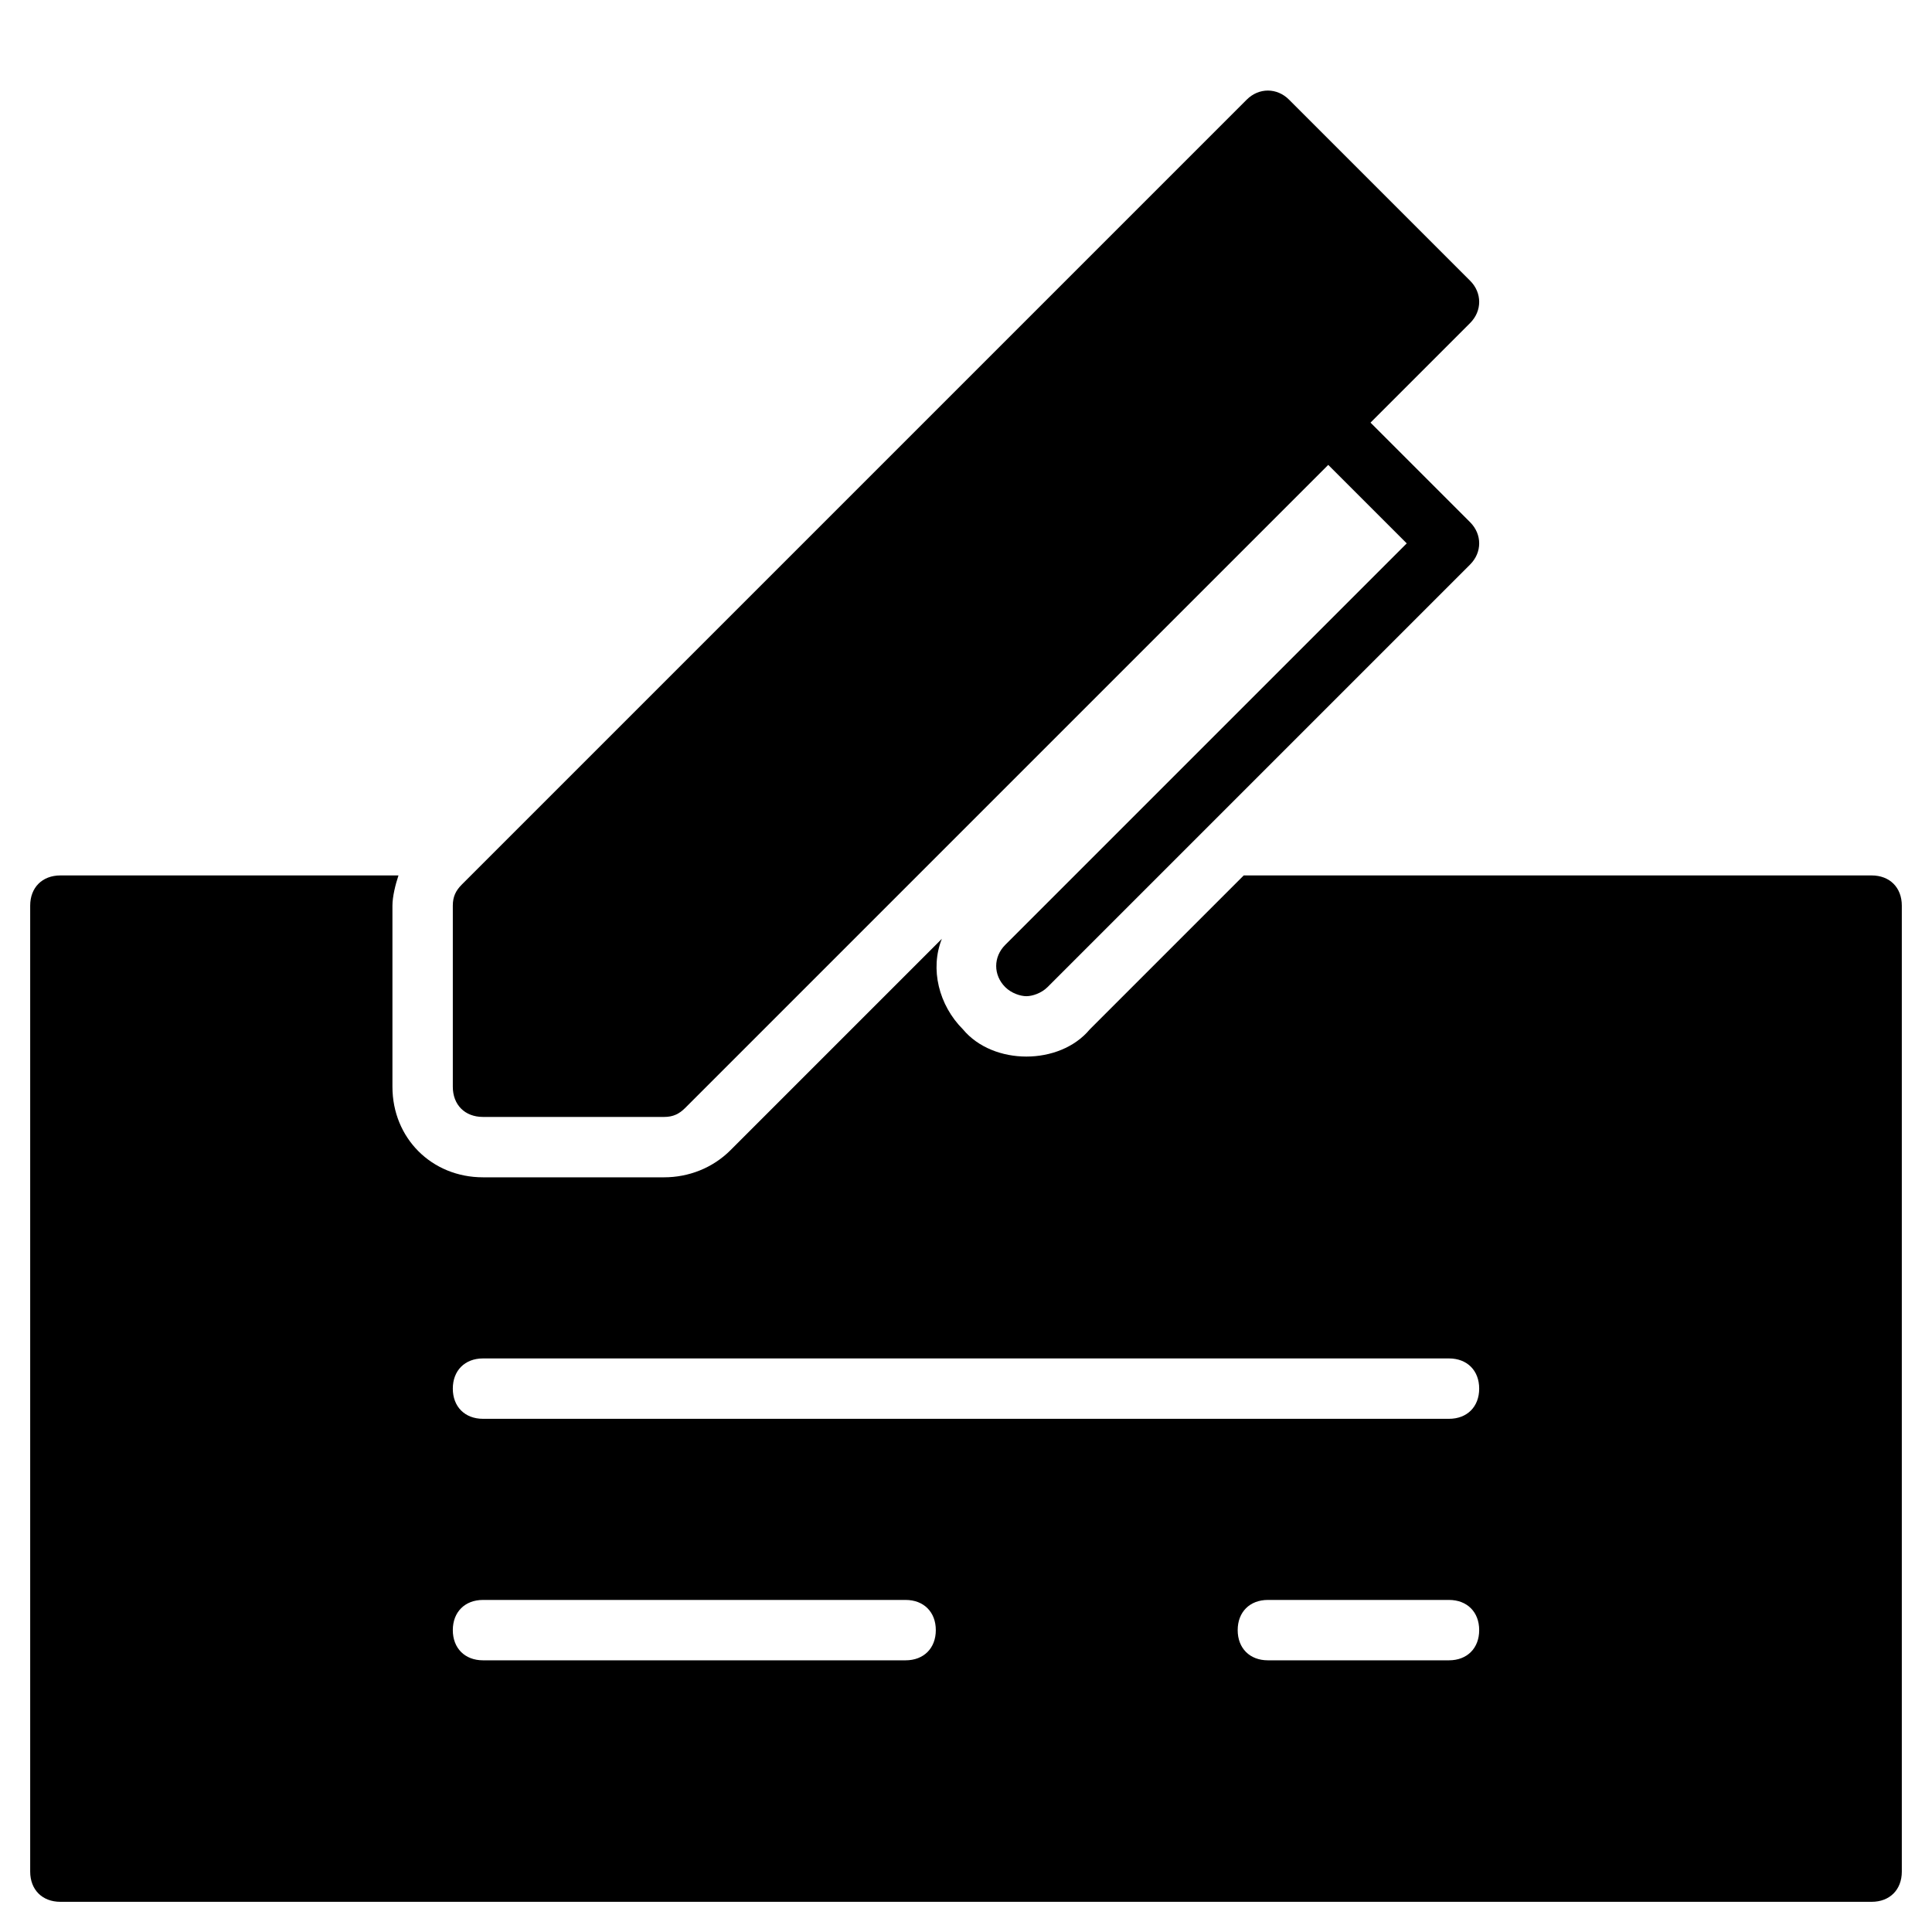 <?xml version="1.0" encoding="utf-8"?>
<!-- Generator: Adobe Illustrator 19.1.0, SVG Export Plug-In . SVG Version: 6.00 Build 0)  -->
<!DOCTYPE svg PUBLIC "-//W3C//DTD SVG 1.1//EN" "http://www.w3.org/Graphics/SVG/1.1/DTD/svg11.dtd">
<svg version="1.1" id="Layer_1" xmlns="http://www.w3.org/2000/svg" xmlns:xlink="http://www.w3.org/1999/xlink" x="0px" y="0px"
	 width="64px" height="64px" viewBox="0 0 64 64" enable-background="new 0 0 64 64" xml:space="preserve">
<path id="color_30_" d="M45.4,14l3.3-3.3c0.4-0.4,0.4-1,0-1.4l-6-6c-0.4-0.4-1-0.4-1.4,0l-26,26C15.1,29.5,15,29.7,15,30v6
	c0,0.6,0.4,1,1,1h6c0.3,0,0.5-0.1,0.7-0.3L44,15.4l2.6,2.6L33.3,31.3c-0.4,0.4-0.4,1,0,1.4c0.2,0.2,0.5,0.3,0.7,0.3s0.5-0.1,0.7-0.3
	l14-14c0.4-0.4,0.4-1,0-1.4L45.4,14z"/>
<path d="M62,29H41.2l-5.1,5.1C35.6,34.7,34.8,35,34,35s-1.6-0.3-2.1-0.9c-0.8-0.8-1.1-2-0.7-3l-7,7C23.6,38.7,22.8,39,22,39h-6
	c-1.7,0-3-1.3-3-3v-6c0-0.3,0.1-0.7,0.2-1H2c-0.6,0-1,0.4-1,1v32c0,0.6,0.4,1,1,1h60c0.6,0,1-0.4,1-1V30C63,29.4,62.6,29,62,29z
	 M30,55H16c-0.6,0-1-0.4-1-1s0.4-1,1-1h14c0.6,0,1,0.4,1,1S30.6,55,30,55z M48,55h-6c-0.6,0-1-0.4-1-1s0.4-1,1-1h6c0.6,0,1,0.4,1,1
	S48.6,55,48,55z M48,47H16c-0.6,0-1-0.4-1-1s0.4-1,1-1h32c0.6,0,1,0.4,1,1S48.6,47,48,47z"/>
</svg>
